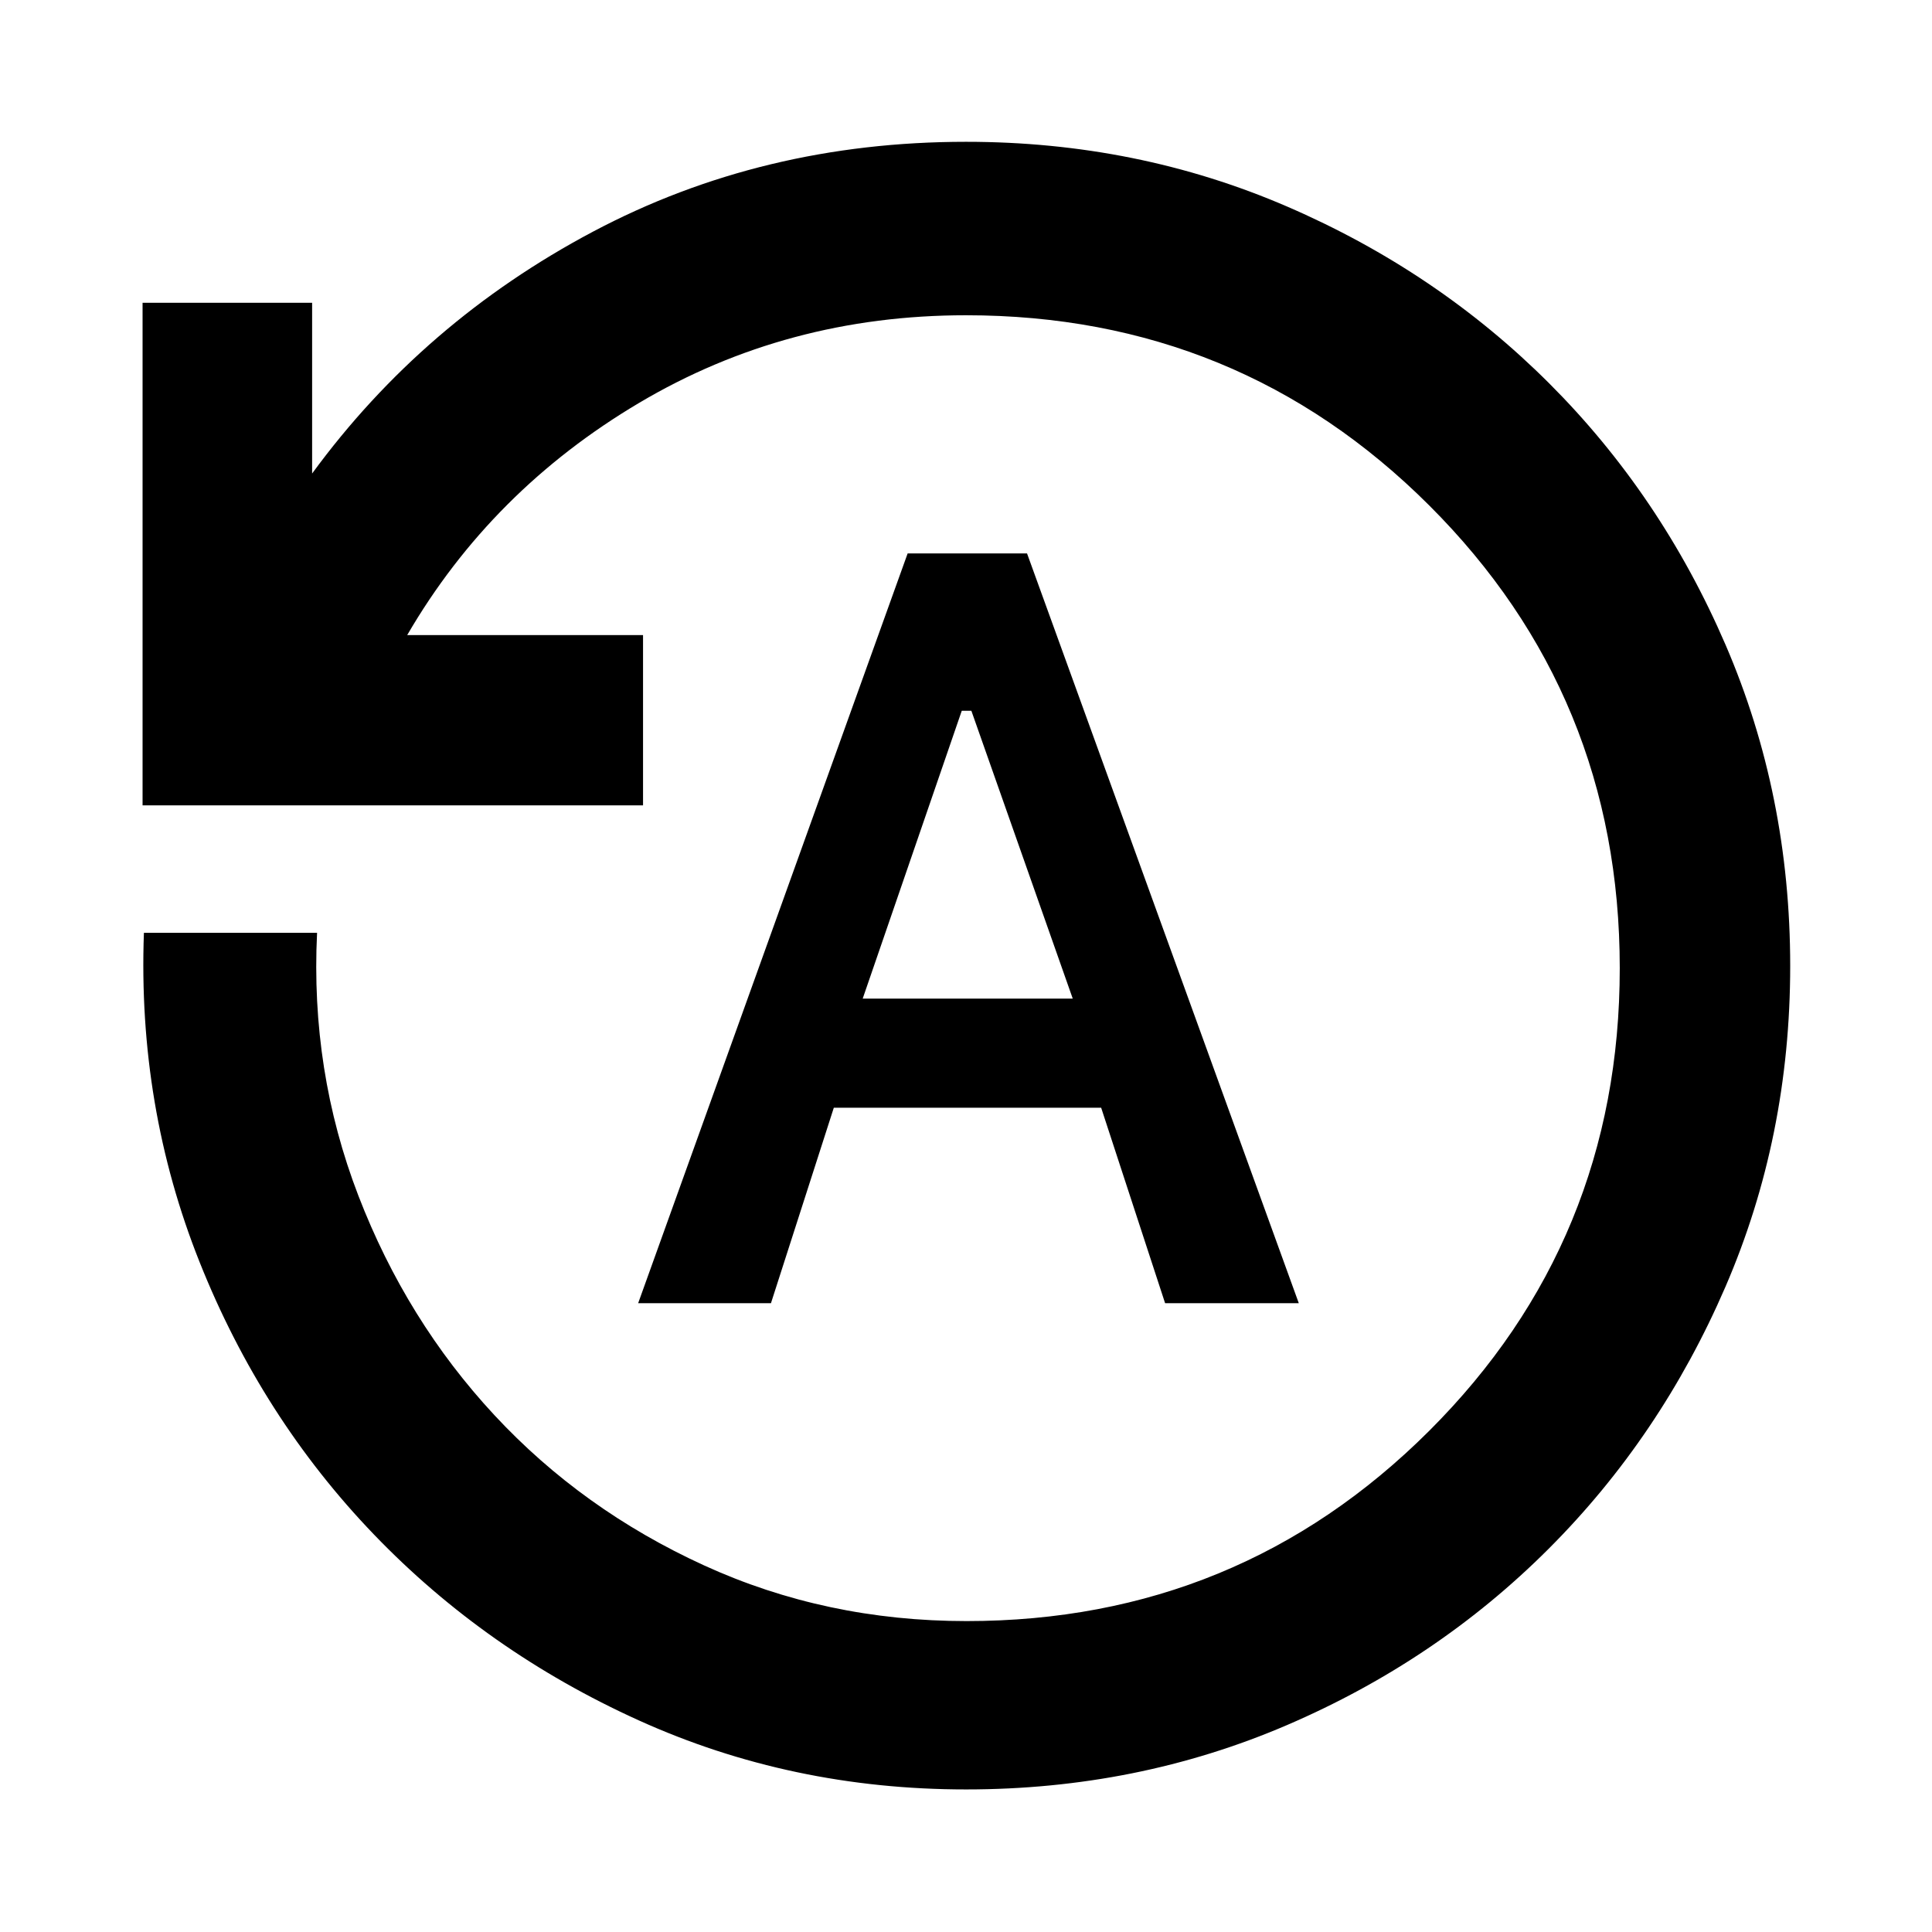 <svg xmlns="http://www.w3.org/2000/svg" height="40" viewBox="0 -960 960 960" width="40"><path d="M317.1-312.46h65.99l31.23-97.12h132.84l31.77 97.12h66.43L510.33-685H451L317.1-312.46ZM428.67-463.8l49.22-143.01h4.78l50.37 143.01H428.67Zm51.37 392.96q-86.84 0-162.64-34.32-75.81-34.32-131.63-92.4-55.82-58.08-86.62-135.39-30.8-77.31-27.64-163.53h86.04q-3.35 68.63 20.54 130.64 23.89 62 67.56 109 43.67 46.99 104.18 74.67 60.5 27.68 130.45 27.68 135.1 0 229.84-94.49 94.73-94.5 94.73-229.95t-94.69-229.94Q615.48-803.35 480-803.35q-89.02 0-162.44 43.55-73.43 43.54-115.22 115.36h117.18v84.63H70.84v-249.73h84.25v84.83q55.23-75.45 139.48-120.14T480-889.54q85.07 0 159.56 32.17 74.49 32.18 130.14 87.77 55.65 55.59 87.74 130.05 32.1 74.47 32.1 159.51 0 85.01-32.2 159.5-32.2 74.5-87.84 130.14-55.64 55.65-130.06 87.61-74.41 31.95-159.4 31.95Z"/></svg>